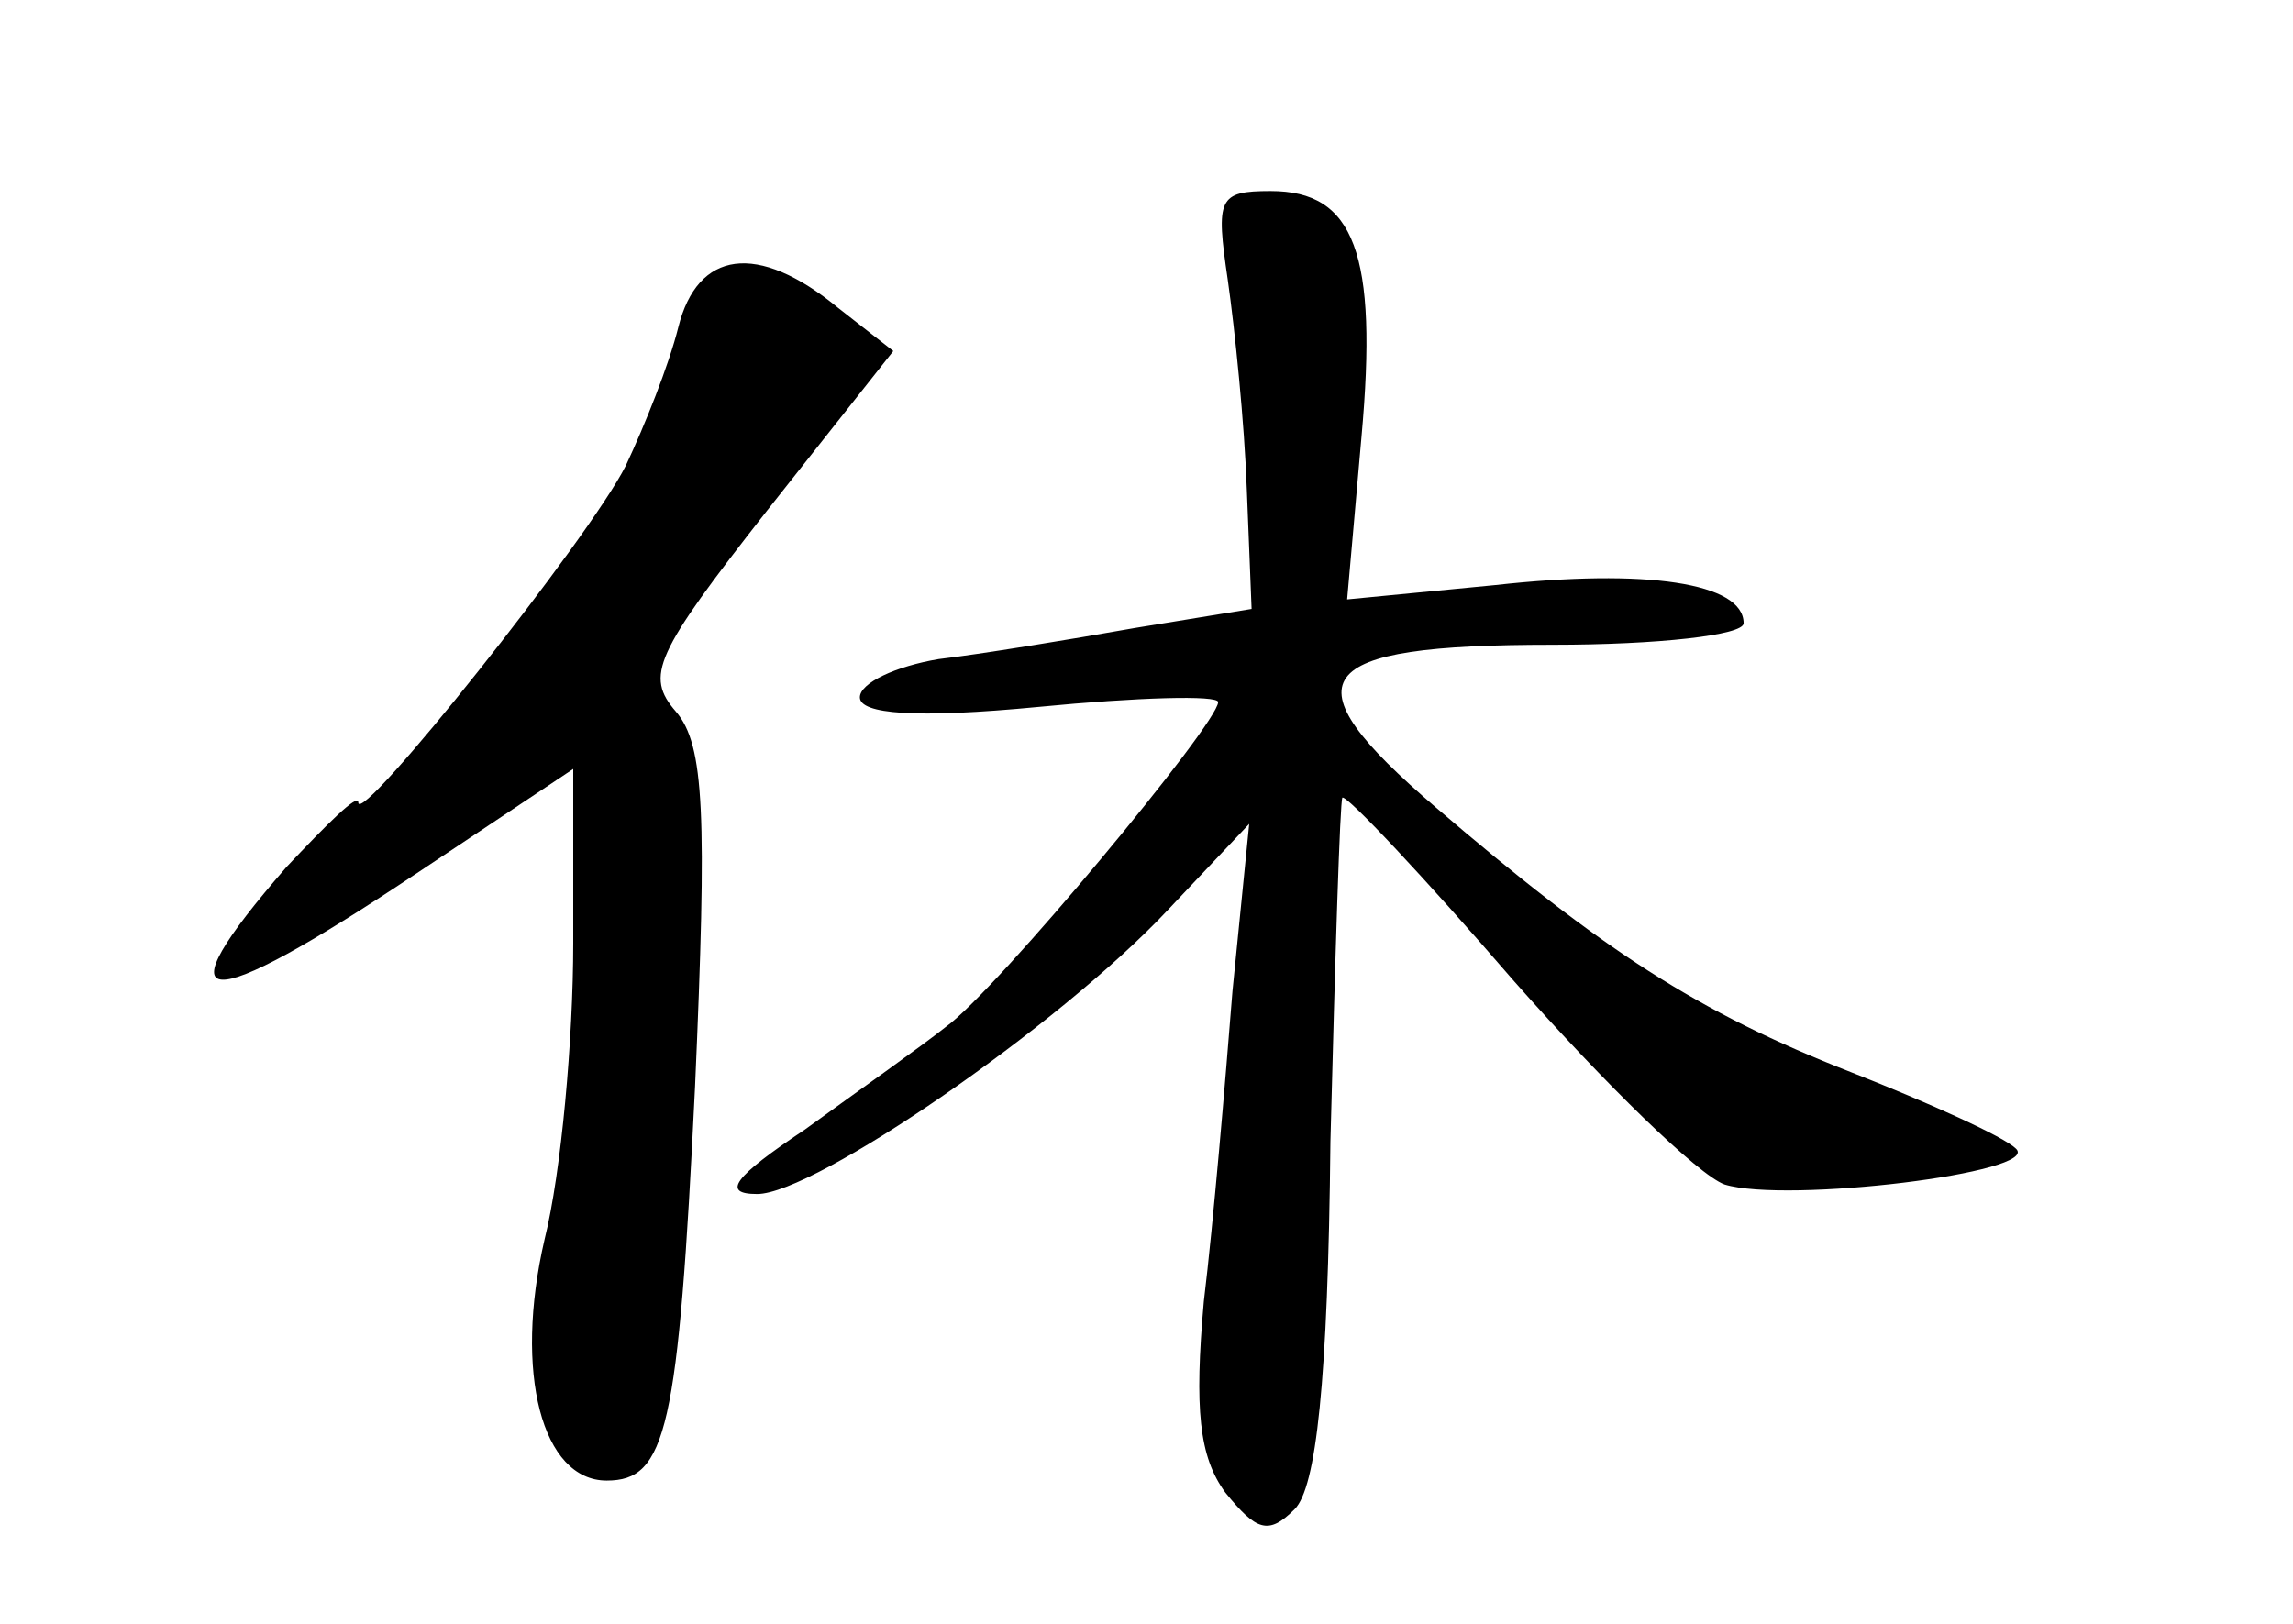 <?xml version="1.0" standalone="no"?>
<!DOCTYPE svg PUBLIC "-//W3C//DTD SVG 20010904//EN"
 "http://www.w3.org/TR/2001/REC-SVG-20010904/DTD/svg10.dtd">
<svg version="1.0" xmlns="http://www.w3.org/2000/svg"
 width="96pt" height="68pt" viewBox="0 0 96 68"
 preserveAspectRatio="xMidYMid meet">
<g transform="translate(0,68) scale(0.1,-0.1)"
fill="#000000" stroke="none">
<path d="M514 563 c3 -21 7 -60 8 -88 l2 -50 -49 -8 c-28 -5 -65 -11 -82 -13
-18 -3 -33 -10 -33 -16 0 -7 23 -9 75 -4 41 4 75 5 75 2 0 -9 -93 -121 -114
-136 -10 -8 -37 -27 -59 -43 -30 -20 -35 -27 -20 -27 24 0 126 70 172 119 l34
36 -7 -70 c-3 -38 -8 -97 -12 -130 -4 -45 -2 -65 9 -80 13 -16 18 -18 29 -7 9
9 14 53 15 154 2 78 4 142 5 144 2 1 34 -33 72 -77 38 -43 77 -81 88 -85 26
-8 133 5 122 15 -5 5 -36 19 -69 32 -64 25 -104 51 -174 111 -63 54 -53 68 49
68 44 0 80 4 80 9 0 17 -41 23 -104 16 l-62 -6 6 68 c7 77 -3 103 -38 103 -22
0 -23 -3 -18 -37z"/>
<path d="M284 543 c-4 -16 -14 -41 -22 -58 -15 -30 -112 -152 -112 -141 0 4
-13 -9 -30 -27 -54 -62 -36 -63 54 -3 l66 44 0 -73 c0 -40 -5 -96 -12 -124
-13 -56 -1 -101 26 -101 25 0 30 21 37 165 5 114 4 143 -8 157 -13 15 -9 24
38 84 l53 67 -23 18 c-34 28 -59 24 -67 -8z"/>
</g>
</svg>
